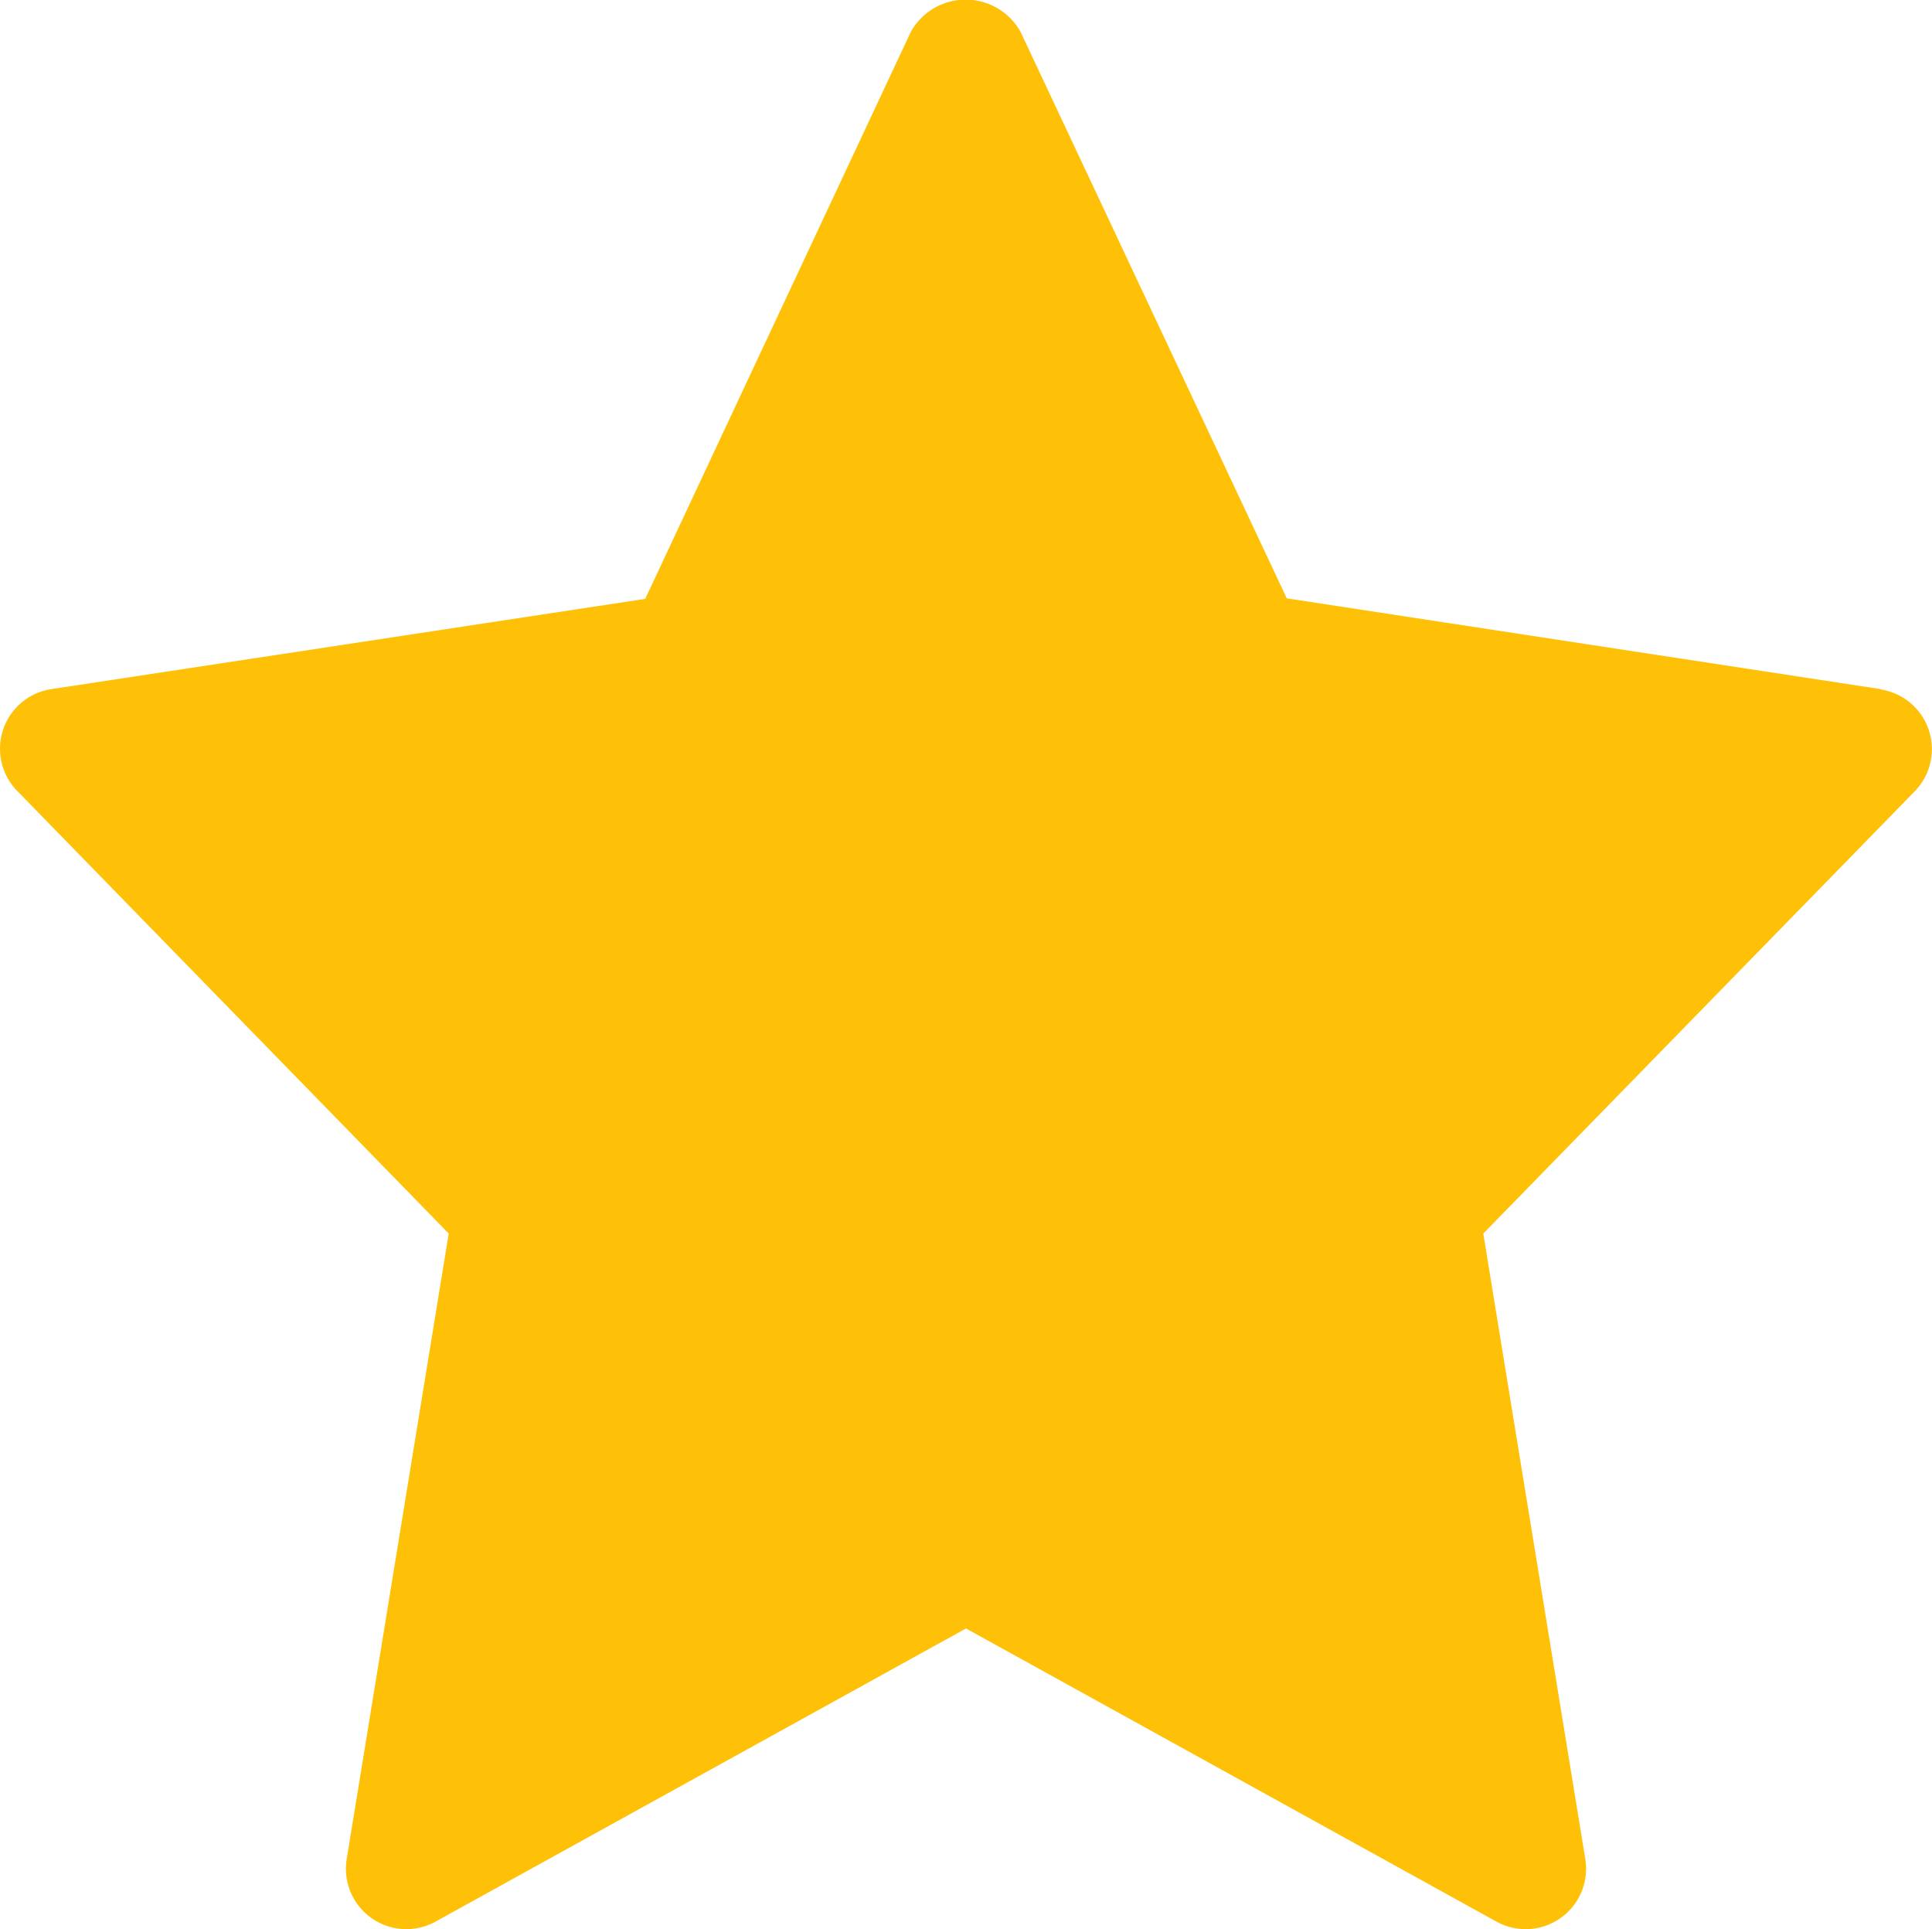 <svg xmlns="http://www.w3.org/2000/svg" width="18.454" height="18.426" viewBox="0 0 18.454 18.426">
  <path id="star-2" d="M17.964,6.6l-5.673-.867L9.748.322A.6.6,0,0,0,8.7.322L6.163,5.738.49,6.6a.576.576,0,0,0-.325.973L4.286,11.8l-.974,5.972a.577.577,0,0,0,.848.6l5.067-2.8,5.067,2.8a.577.577,0,0,0,.848-.6L14.168,11.8l4.121-4.224a.577.577,0,0,0-.325-.973Z" transform="translate(0 -0.018)" fill="#ffc107"/>
</svg>
